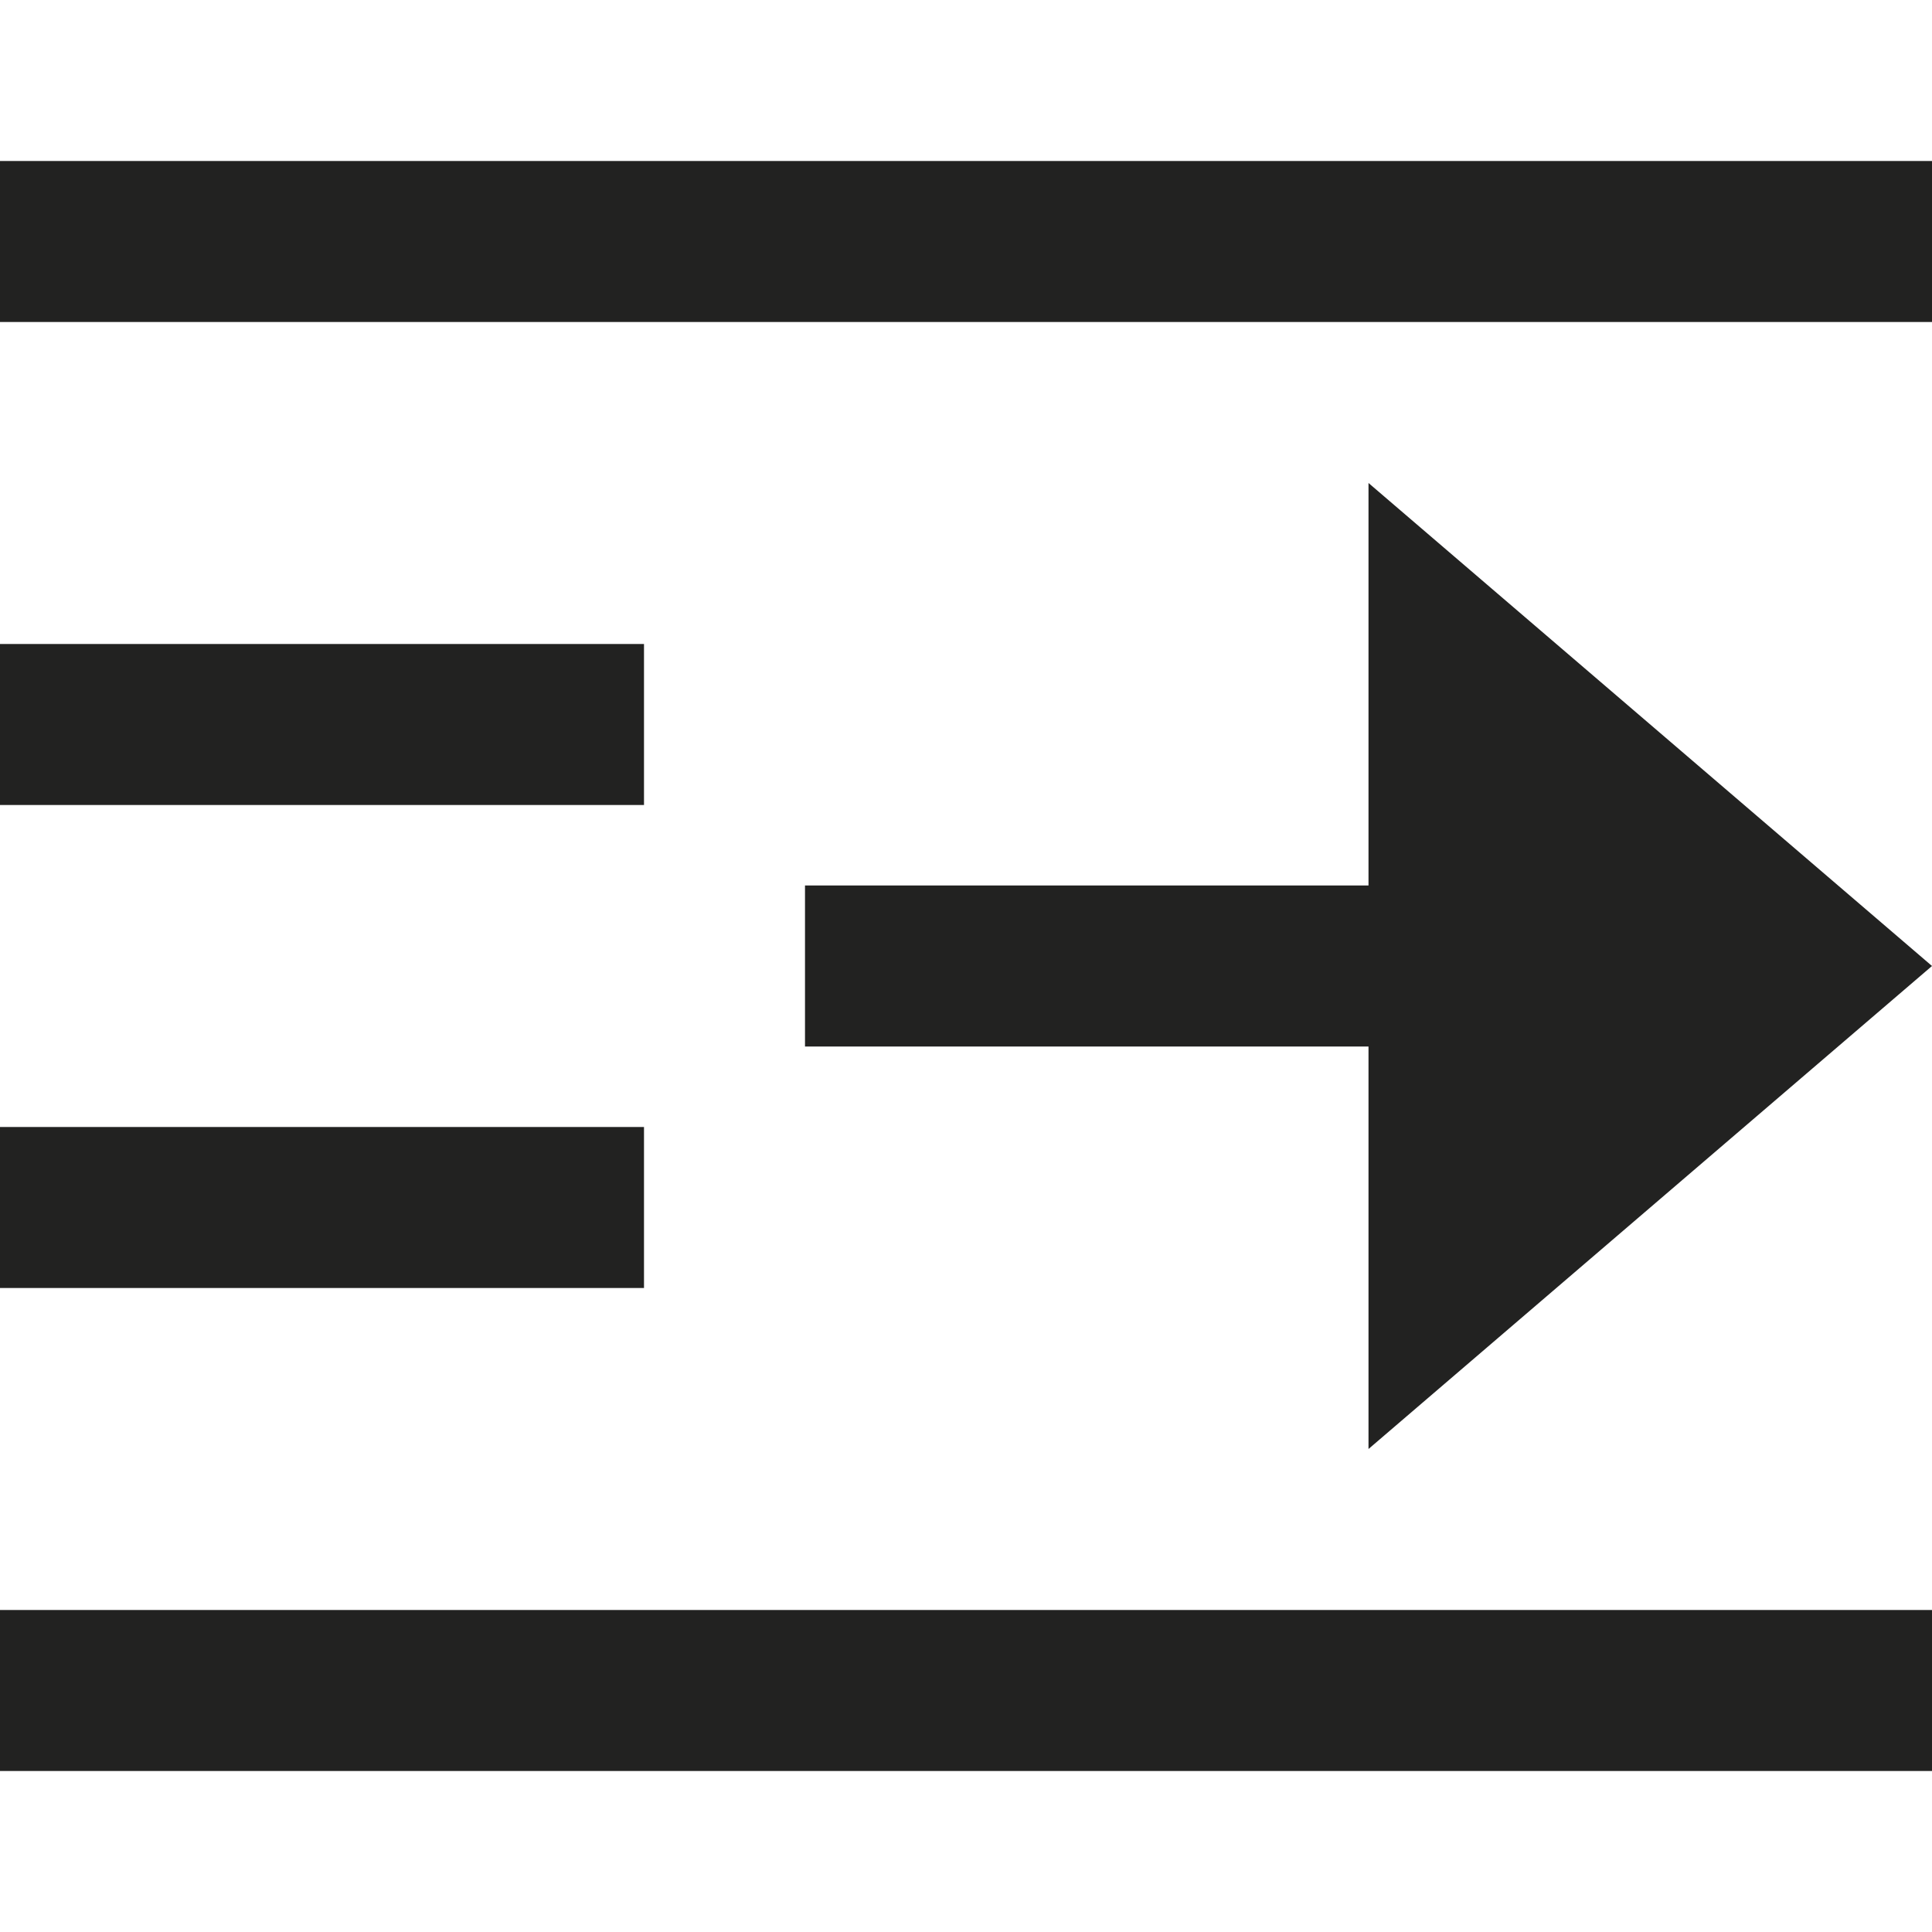 <?xml version="1.0" encoding="utf-8"?>
<!-- Generator: Adobe Illustrator 19.2.1, SVG Export Plug-In . SVG Version: 6.00 Build 0)  -->
<!DOCTYPE svg PUBLIC "-//W3C//DTD SVG 1.1//EN" "http://www.w3.org/Graphics/SVG/1.1/DTD/svg11.dtd">
<svg version="1.1" id="Layer_1" xmlns="http://www.w3.org/2000/svg" xmlns:xlink="http://www.w3.org/1999/xlink" x="0px" y="0px"
	 width="24px" height="24px" viewBox="0 0 24 24" enable-background="new 0 0 24 24" xml:space="preserve">
<rect y="2" fill-rule="evenodd" clip-rule="evenodd" fill="#222221" width="24" height="2"/>
<rect y="20" fill-rule="evenodd" clip-rule="evenodd" fill="#222221" width="24" height="2"/>
<rect y="14" fill-rule="evenodd" clip-rule="evenodd" fill="#222221" width="8" height="2"/>
<rect y="8" fill-rule="evenodd" clip-rule="evenodd" fill="#222221" width="8" height="2"/>
<polygon fill-rule="evenodd" clip-rule="evenodd" fill="#222221" points="17,11 10,11 10,13 17,13 17,18 24,12 17,6 "/>
</svg>

